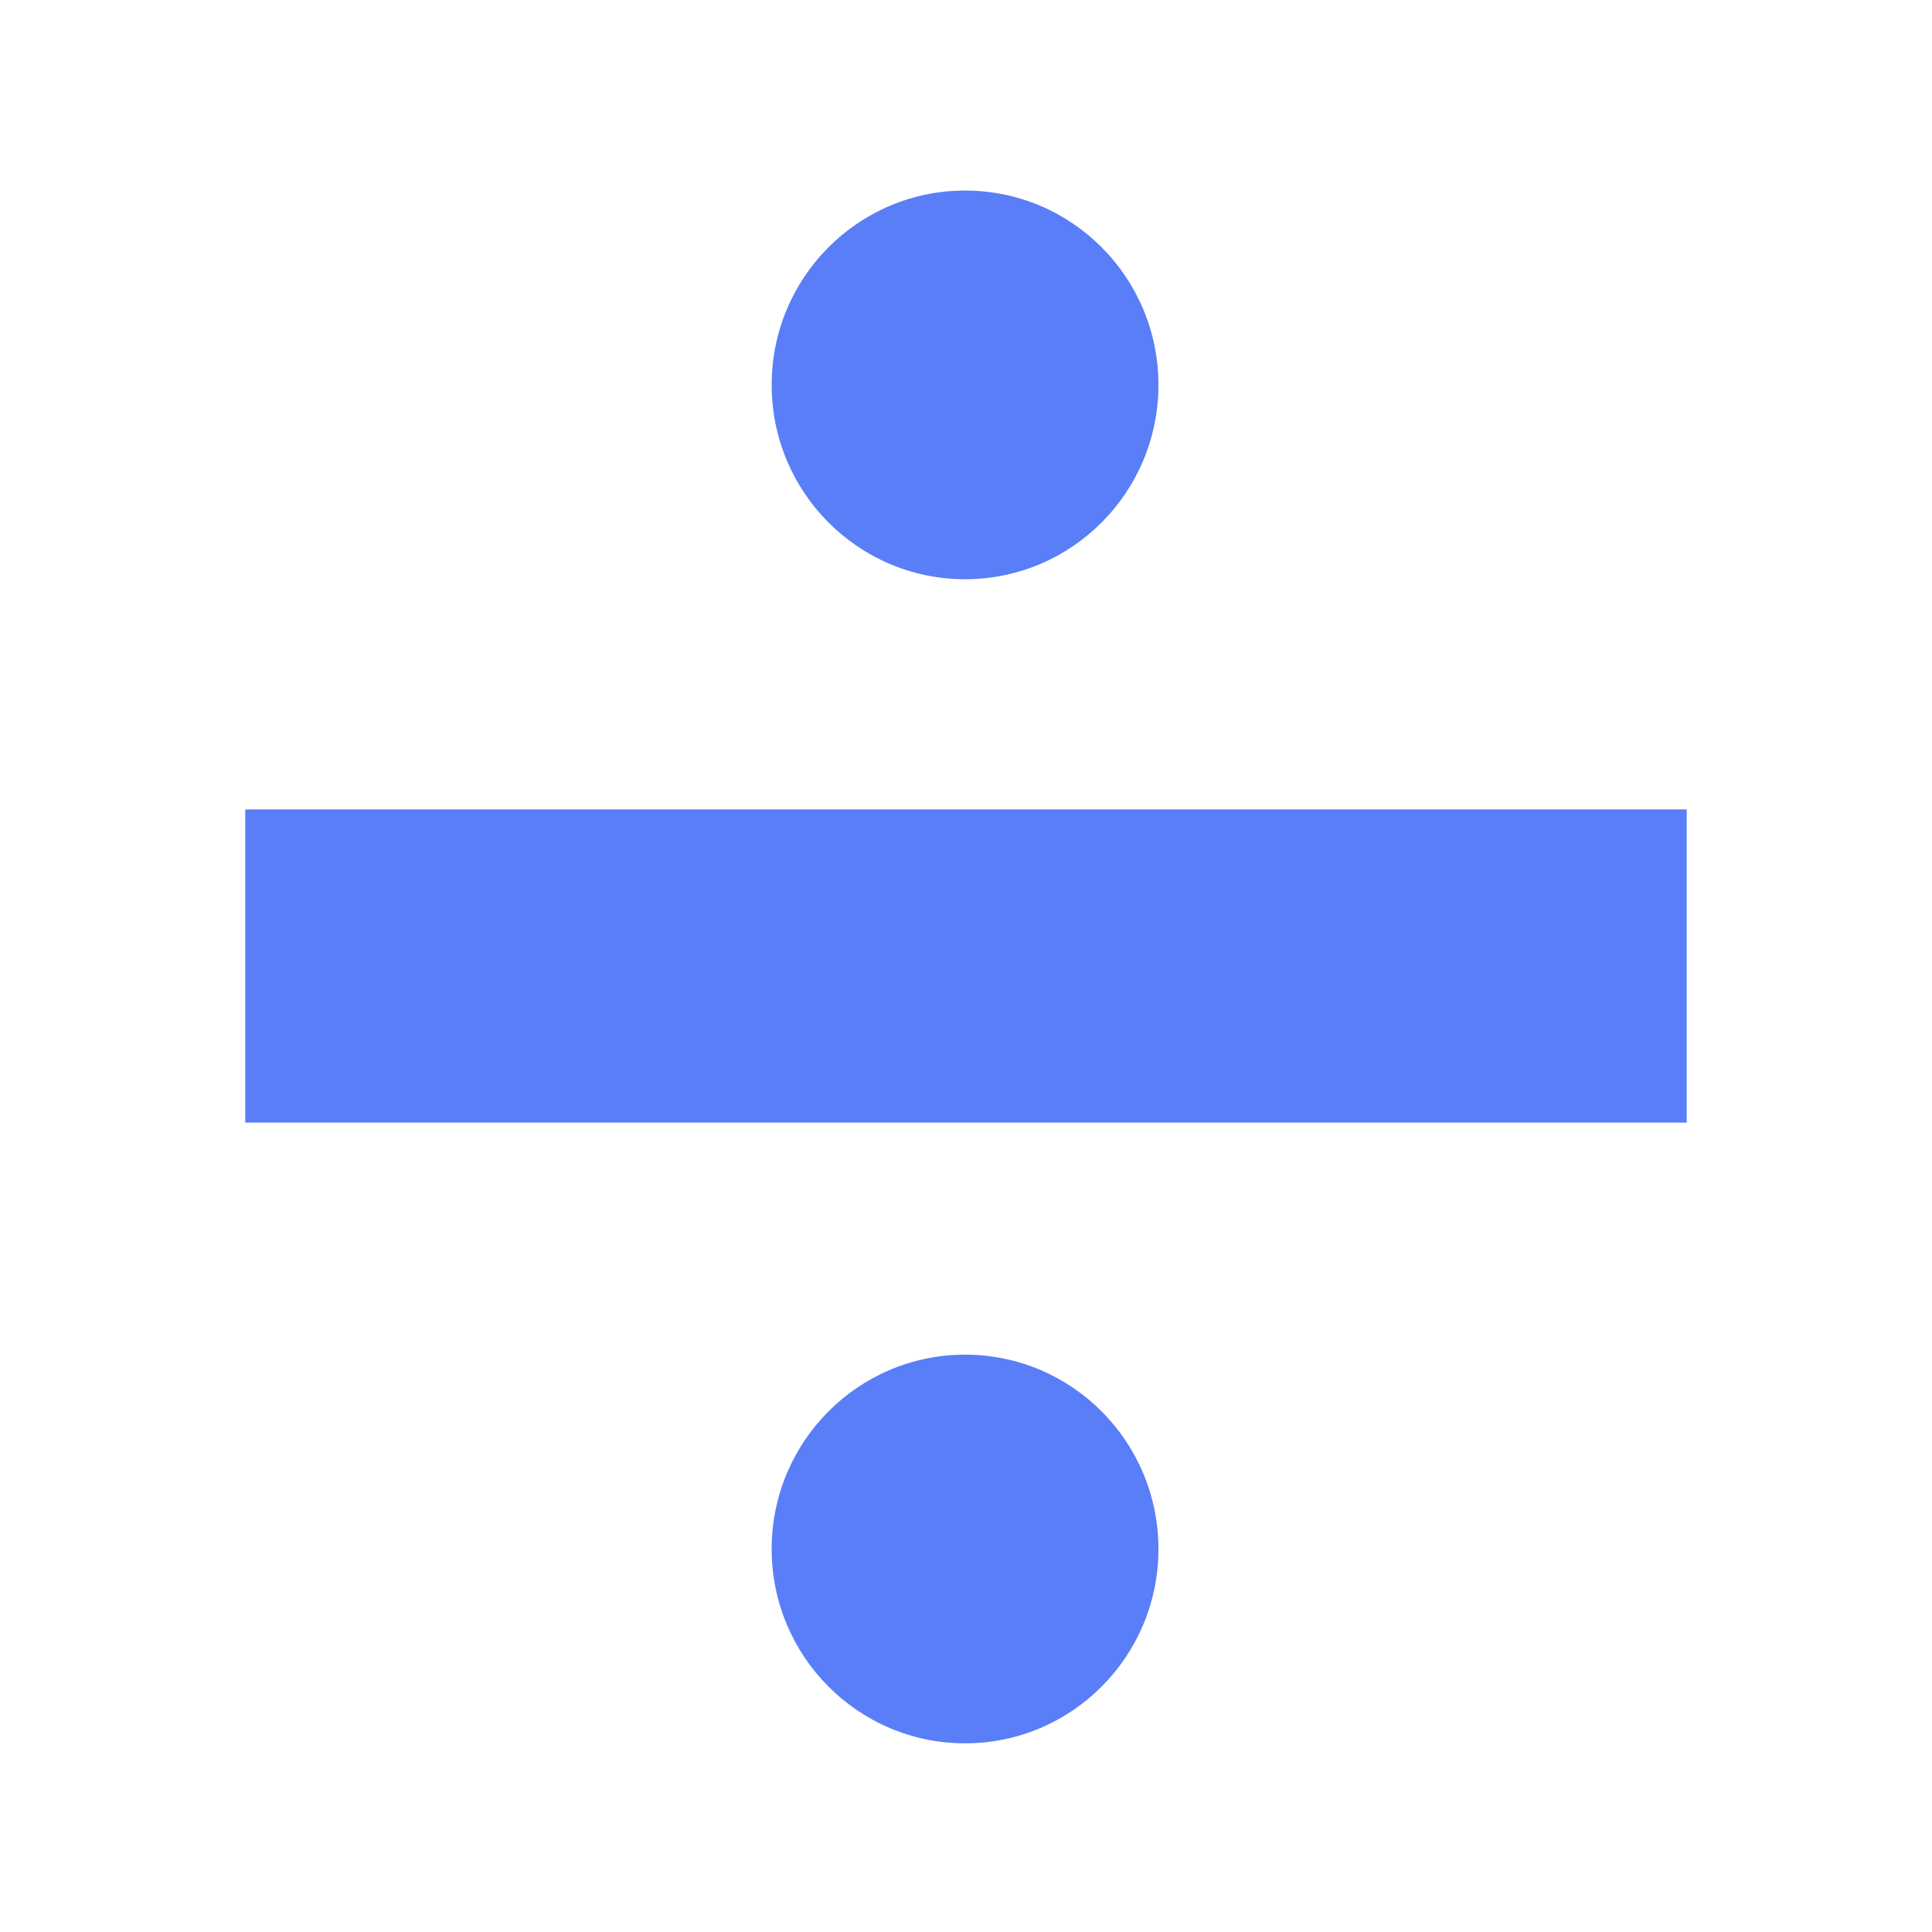 <?xml version="1.0" encoding="UTF-8"?>
<svg width="1024px" height="1024px" viewBox="0 0 1024 1024" version="1.1" xmlns="http://www.w3.org/2000/svg" xmlns:xlink="http://www.w3.org/1999/xlink">
    <!-- Generator: Sketch 61.2 (89653) - https://sketch.com -->
    <title>4.背景组件/彩色版/除于号</title>
    <desc>Created with Sketch.</desc>
    <g id="4.背景组件/彩色版/除于号" stroke="none" stroke-width="1" fill="none" fill-rule="evenodd">
        <g id="编组" transform="translate(130, 101)" fill="#597EF7">
            <ellipse id="椭圆形备份-10" cx="381.5" cy="103" rx="102.5" ry="103"></ellipse>
            <ellipse id="椭圆形备份-11" cx="381.5" cy="720" rx="102.5" ry="103"></ellipse>
            <rect id="矩形" x="0" y="328" width="764" height="166"></rect>
        </g>
    </g>
</svg>